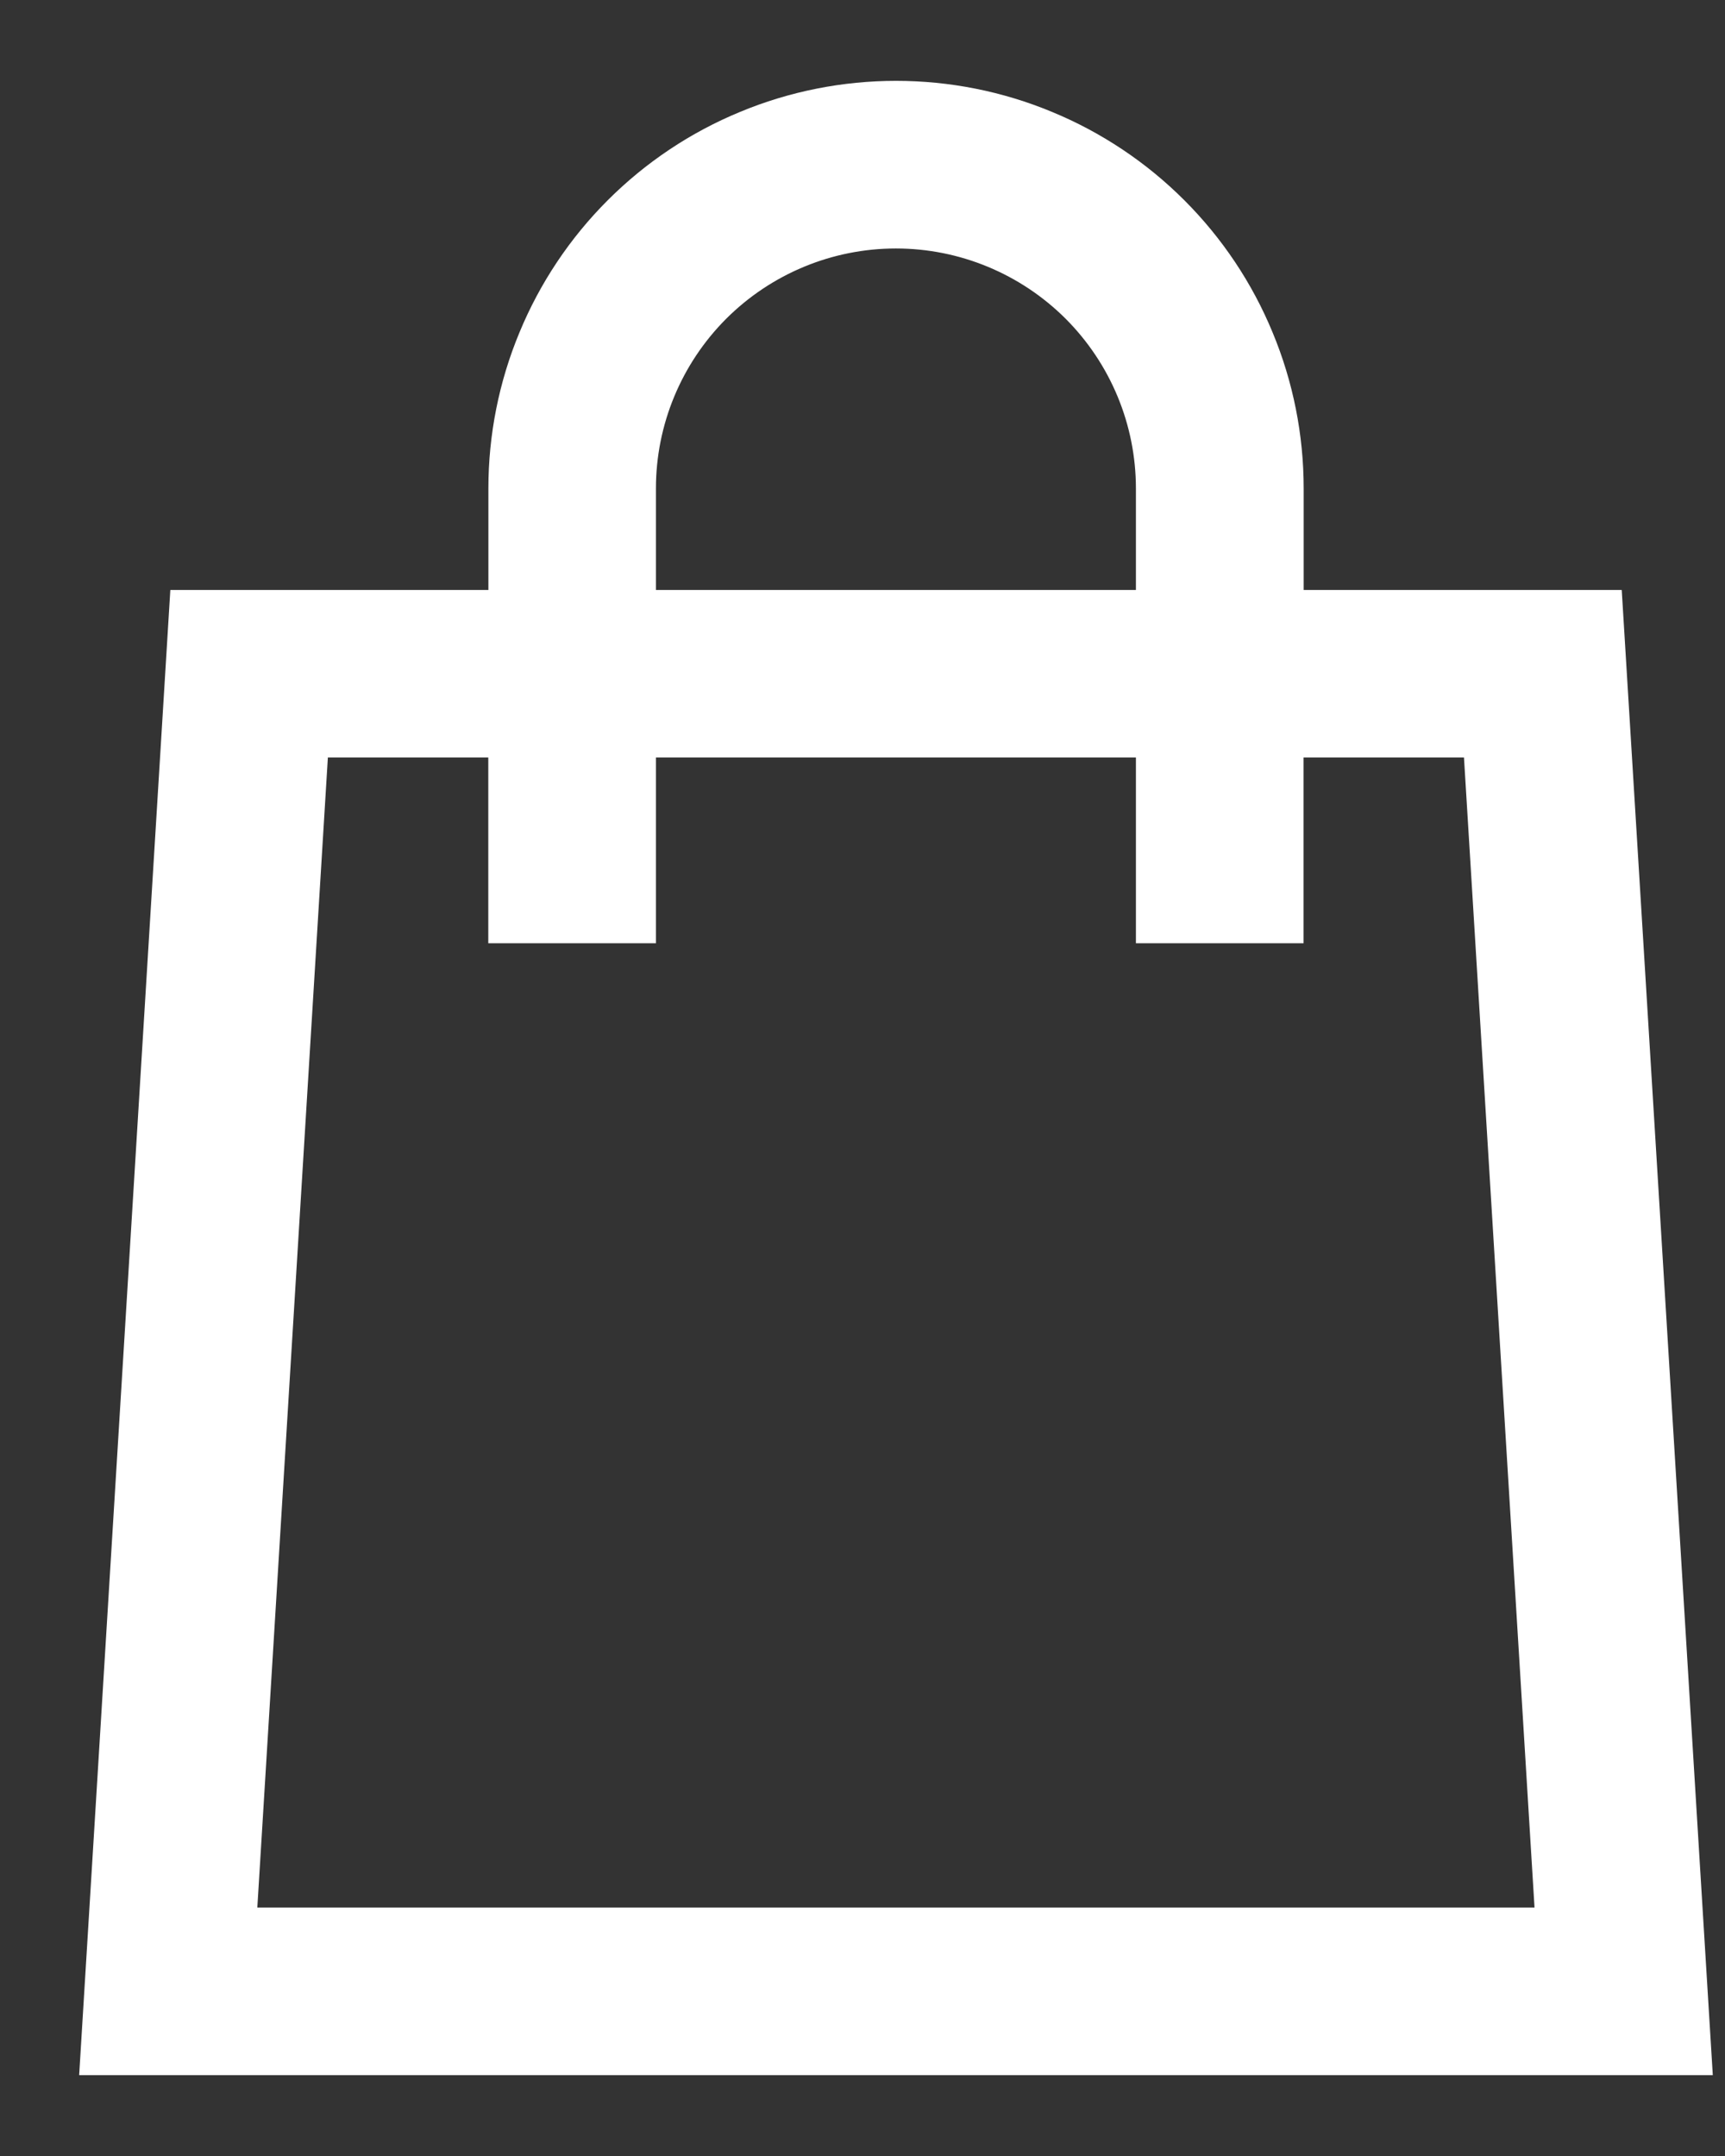 <svg width="16" height="20" viewBox="0 0 16 20" fill="none" xmlns="http://www.w3.org/2000/svg">
<rect x="0" y="0" width="16" height="20" fill="#333333" stroke="none"/>
<path d="M14.807 5.723H11.842V4.531C11.842 4.067 11.751 3.608 11.573 3.18C11.396 2.751 11.136 2.362 10.808 2.034C10.48 1.706 10.091 1.446 9.662 1.269C9.234 1.091 8.775 1 8.311 1C7.847 1 7.388 1.091 6.96 1.269C6.531 1.446 6.142 1.706 5.814 2.034C5.486 2.362 5.226 2.751 5.049 3.18C4.871 3.608 4.78 4.067 4.78 4.531V5.723H1.815L1 19H15.621L14.807 5.723ZM5.834 8.5V6.777H10.786V8.5H11.841V6.777H13.814L14.499 17.945H2.121L2.806 6.777H4.779V8.5H5.834ZM5.834 4.531C5.834 3.874 6.095 3.245 6.559 2.78C7.024 2.316 7.653 2.055 8.31 2.055C8.967 2.055 9.596 2.316 10.061 2.78C10.525 3.245 10.786 3.874 10.786 4.531V5.723H5.834V4.531Z" fill="white" stroke="white" stroke-width="0.5"/>
</svg>
